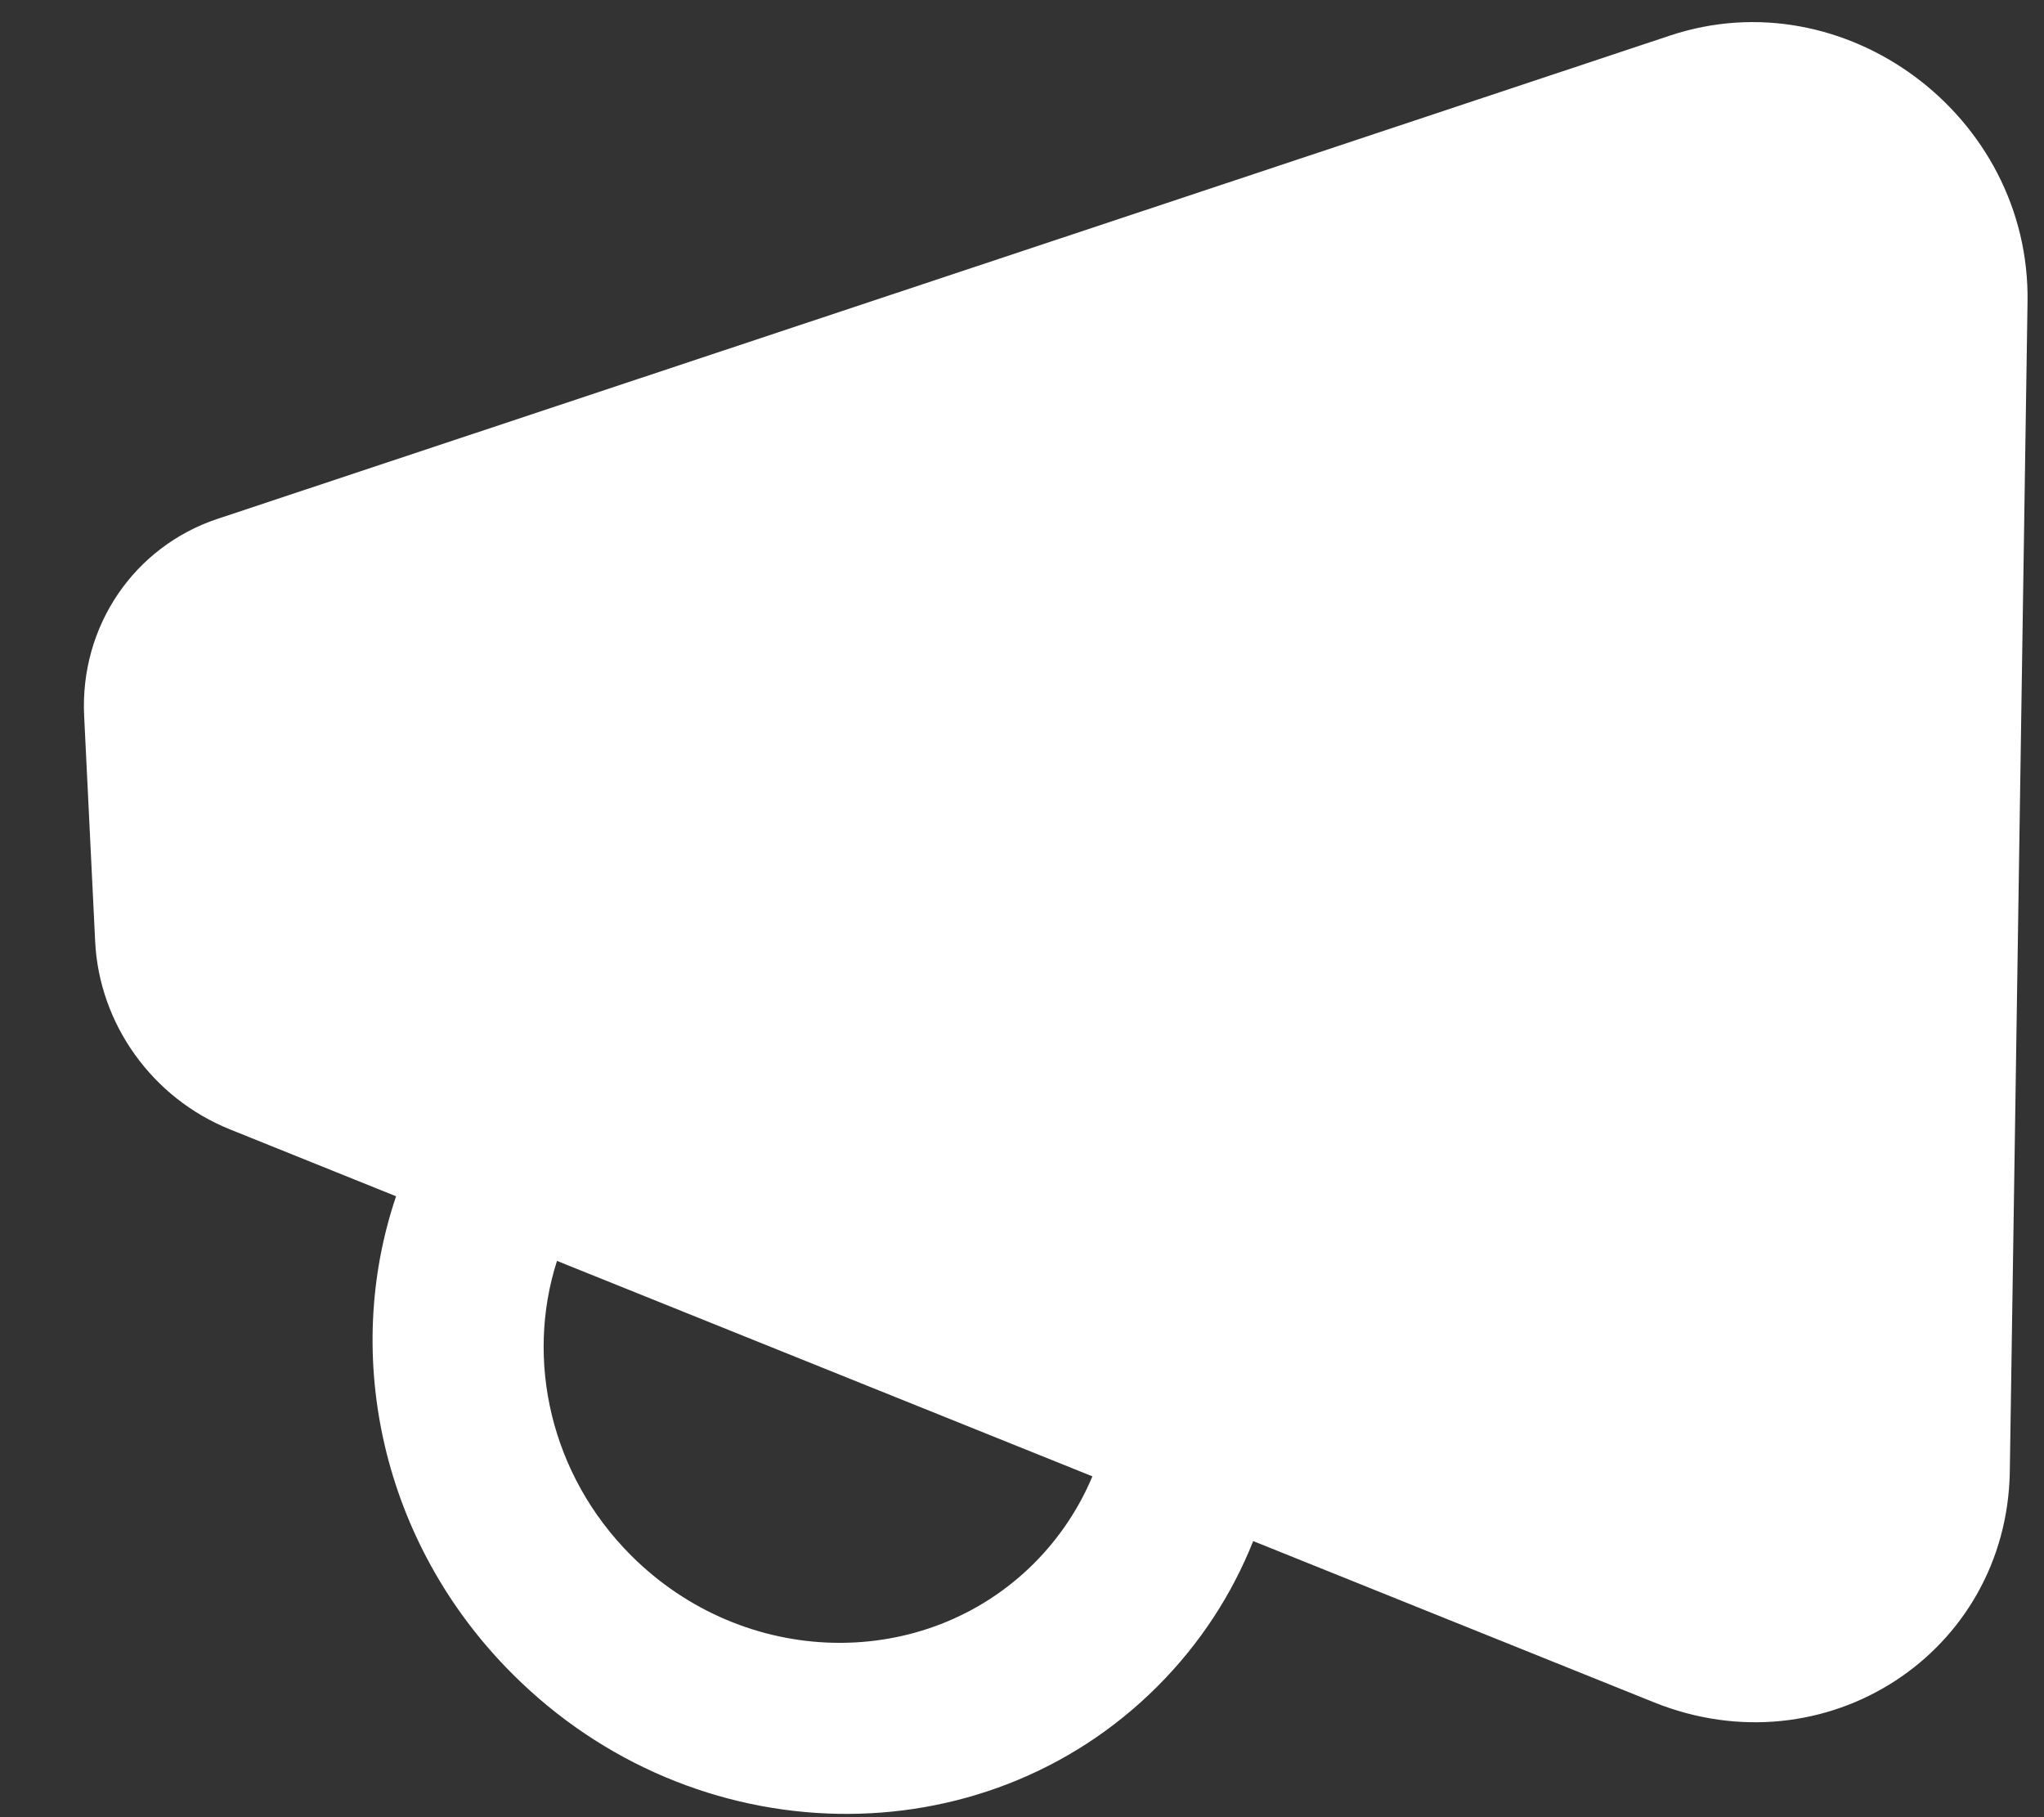 <svg width="18" height="16" viewBox="0 0 18 16" fill="none" xmlns="http://www.w3.org/2000/svg">
<rect x="0" y="0" width="18" height="16" fill="#333333" stroke="none"/>
<path d="M14.707 0.313C16.246 -0.199 17.88 1.017 17.855 2.657L17.699 12.953C17.675 14.556 16.075 15.596 14.566 14.989L11.036 13.569C10.85 14.037 10.568 14.473 10.192 14.849C8.654 16.387 6.111 16.338 4.513 14.739C3.358 13.585 3.012 11.938 3.488 10.533L2.025 9.944C1.341 9.669 0.873 9.016 0.838 8.289L0.741 6.303C0.703 5.515 1.179 4.813 1.917 4.568L14.707 0.313ZM4.905 11.102C4.625 11.973 4.846 12.983 5.557 13.695C6.556 14.694 8.145 14.725 9.107 13.764C9.332 13.538 9.503 13.278 9.62 12.999L4.905 11.102Z" fill="white"/>
</svg>
